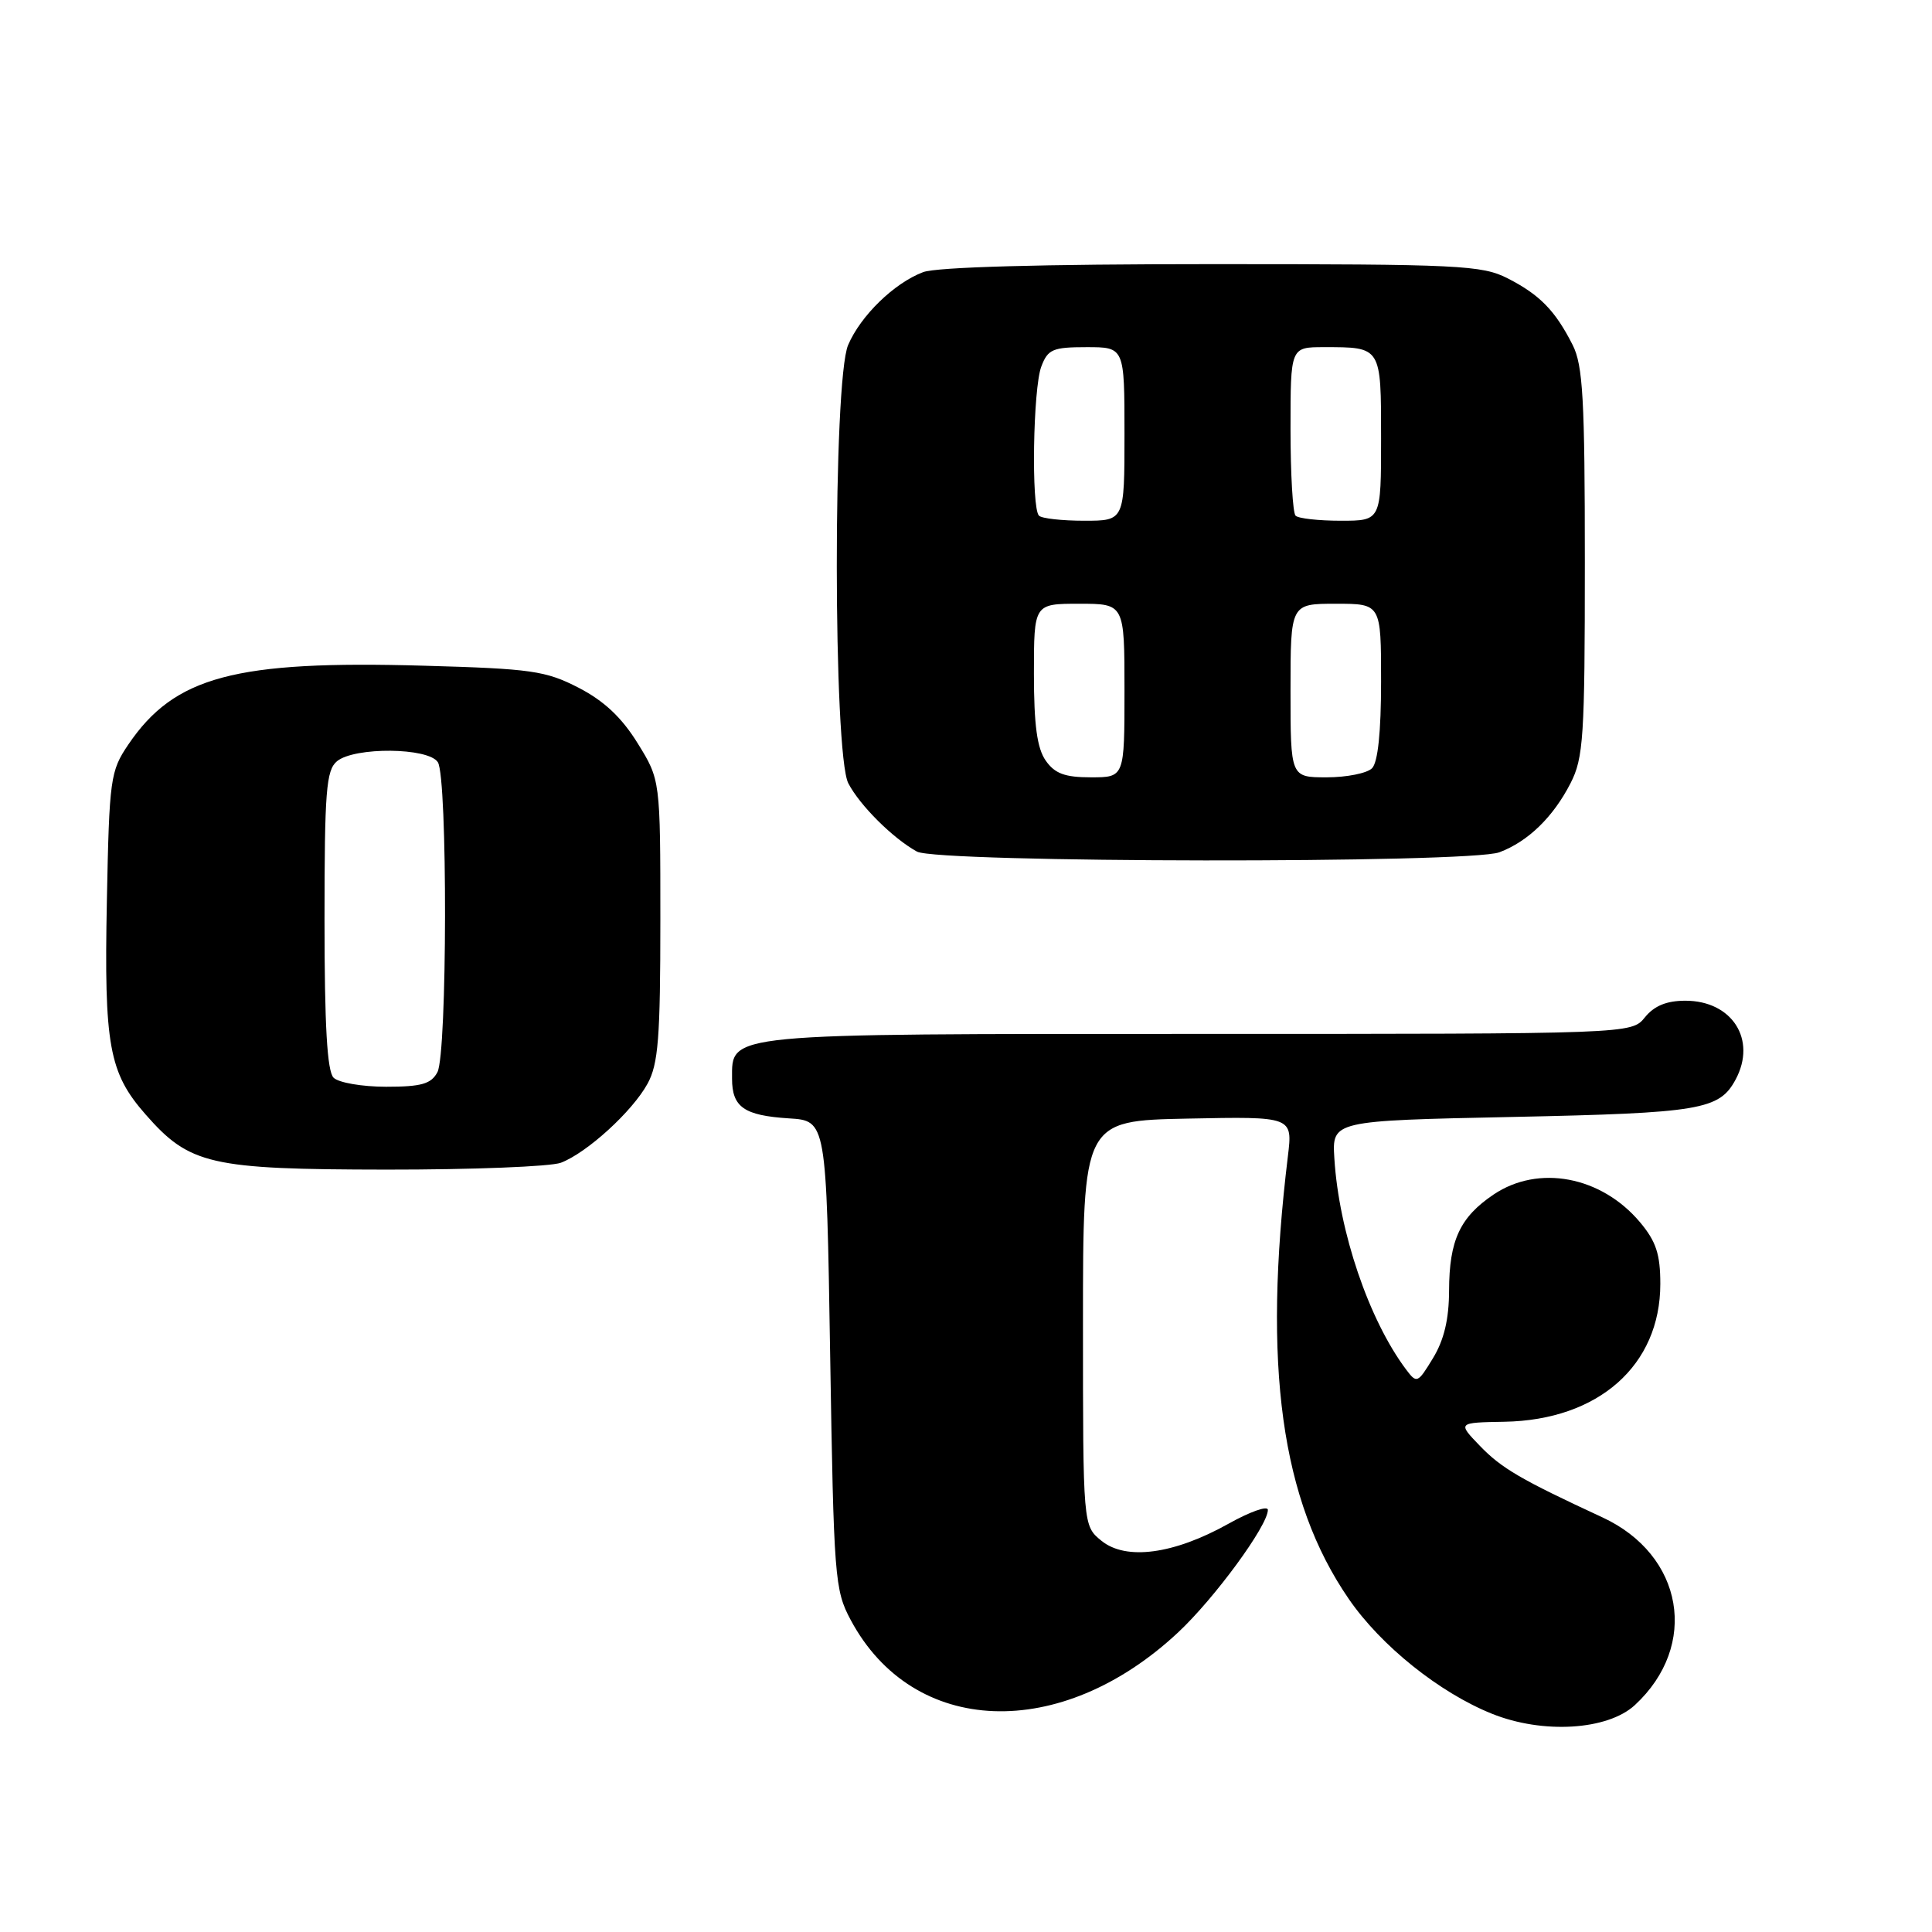 <?xml version="1.0" encoding="UTF-8" standalone="no"?>
<!DOCTYPE svg PUBLIC "-//W3C//DTD SVG 1.1//EN" "http://www.w3.org/Graphics/SVG/1.1/DTD/svg11.dtd" >
<svg xmlns="http://www.w3.org/2000/svg" xmlns:xlink="http://www.w3.org/1999/xlink" version="1.1" viewBox="0 0 256 256">
 <g >
 <path fill="currentColor"
d=" M 216.62 225.94 C 225.17 218.04 223.10 206.04 212.31 201.05 C 201.56 196.07 198.96 194.56 196.11 191.60 C 193.12 188.50 193.12 188.50 199.34 188.39 C 211.80 188.17 220.00 180.92 220.00 170.13 C 220.00 166.18 219.44 164.49 217.30 161.94 C 212.17 155.85 203.85 154.28 197.91 158.28 C 193.45 161.29 192.03 164.34 192.01 171.00 C 192.00 174.81 191.34 177.56 189.88 179.96 C 187.85 183.30 187.73 183.35 186.31 181.46 C 181.38 174.88 177.41 163.19 176.81 153.50 C 176.50 148.50 176.50 148.50 200.50 148.00 C 225.34 147.48 227.82 147.06 229.98 143.04 C 232.81 137.76 229.52 132.60 223.32 132.60 C 220.84 132.60 219.20 133.27 217.96 134.80 C 216.18 137.00 216.18 137.00 158.81 137.00 C 95.68 137.00 97.00 136.87 97.00 142.93 C 97.00 146.70 98.59 147.81 104.53 148.19 C 109.50 148.50 109.50 148.50 110.00 179.50 C 110.48 209.11 110.60 210.69 112.72 214.65 C 120.99 230.12 140.54 230.86 156.12 216.29 C 160.94 211.78 168.00 202.15 168.00 200.07 C 168.00 199.47 165.64 200.30 162.75 201.92 C 155.53 205.95 149.21 206.80 145.96 204.17 C 143.50 202.18 143.50 202.18 143.50 175.34 C 143.50 148.50 143.50 148.50 157.39 148.22 C 171.29 147.94 171.29 147.94 170.65 153.22 C 167.28 181.00 169.74 198.82 178.72 211.87 C 182.97 218.06 190.74 224.29 197.69 227.08 C 204.42 229.79 213.00 229.27 216.62 225.94 Z  M 74.32 154.07 C 77.78 152.75 83.79 147.27 85.80 143.60 C 87.23 141.00 87.50 137.52 87.50 121.92 C 87.50 103.34 87.50 103.34 84.49 98.48 C 82.38 95.07 80.04 92.87 76.67 91.13 C 72.30 88.88 70.41 88.61 56.18 88.21 C 31.13 87.49 23.12 89.63 17.00 98.66 C 14.62 102.18 14.48 103.14 14.16 119.41 C 13.78 138.54 14.44 142.15 19.29 147.67 C 25.13 154.33 27.84 154.95 51.18 154.98 C 62.56 154.99 72.97 154.58 74.32 154.07 Z  M 198.68 112.93 C 202.48 111.50 205.80 108.27 208.10 103.79 C 209.82 100.43 210.00 97.68 210.00 74.49 C 210.00 52.88 209.75 48.40 208.38 45.70 C 206.08 41.16 204.03 39.06 199.79 36.89 C 196.36 35.14 193.44 35.00 160.60 35.00 C 137.97 35.00 124.11 35.39 122.32 36.06 C 118.48 37.51 114.04 41.83 112.38 45.72 C 110.36 50.43 110.39 99.93 112.41 103.80 C 113.94 106.73 118.31 111.08 121.50 112.84 C 124.22 114.34 194.75 114.43 198.68 112.93 Z  M 44.20 142.80 C 43.35 141.95 43.00 135.89 43.00 121.92 C 43.00 104.84 43.22 102.06 44.65 100.87 C 46.97 98.95 56.78 99.04 58.02 101.00 C 59.32 103.06 59.27 139.62 57.96 142.07 C 57.13 143.63 55.84 144.00 51.16 144.00 C 47.99 144.00 44.86 143.46 44.20 142.80 Z  M 138.56 100.78 C 137.42 99.15 137.00 96.06 137.00 89.28 C 137.00 80.00 137.00 80.00 143.00 80.00 C 149.00 80.00 149.00 80.00 149.00 91.50 C 149.00 103.00 149.00 103.00 144.56 103.00 C 141.10 103.00 139.77 102.51 138.56 100.78 Z  M 171.00 91.50 C 171.00 80.00 171.00 80.00 177.00 80.00 C 183.00 80.00 183.00 80.00 183.00 90.30 C 183.00 96.98 182.58 101.02 181.80 101.80 C 181.14 102.46 178.44 103.00 175.80 103.00 C 171.00 103.00 171.00 103.00 171.00 91.50 Z  M 137.67 68.33 C 136.63 67.30 136.88 51.44 137.98 48.57 C 138.84 46.28 139.50 46.00 143.98 46.00 C 149.00 46.00 149.00 46.00 149.00 57.50 C 149.00 69.00 149.00 69.00 143.67 69.00 C 140.73 69.00 138.03 68.70 137.67 68.33 Z  M 171.67 68.33 C 171.30 67.97 171.00 62.79 171.00 56.83 C 171.00 46.00 171.00 46.00 175.42 46.00 C 183.07 46.00 183.00 45.89 183.00 58.11 C 183.00 69.00 183.00 69.00 177.67 69.00 C 174.73 69.00 172.03 68.70 171.67 68.33 Z "/>
</g>
</svg>
